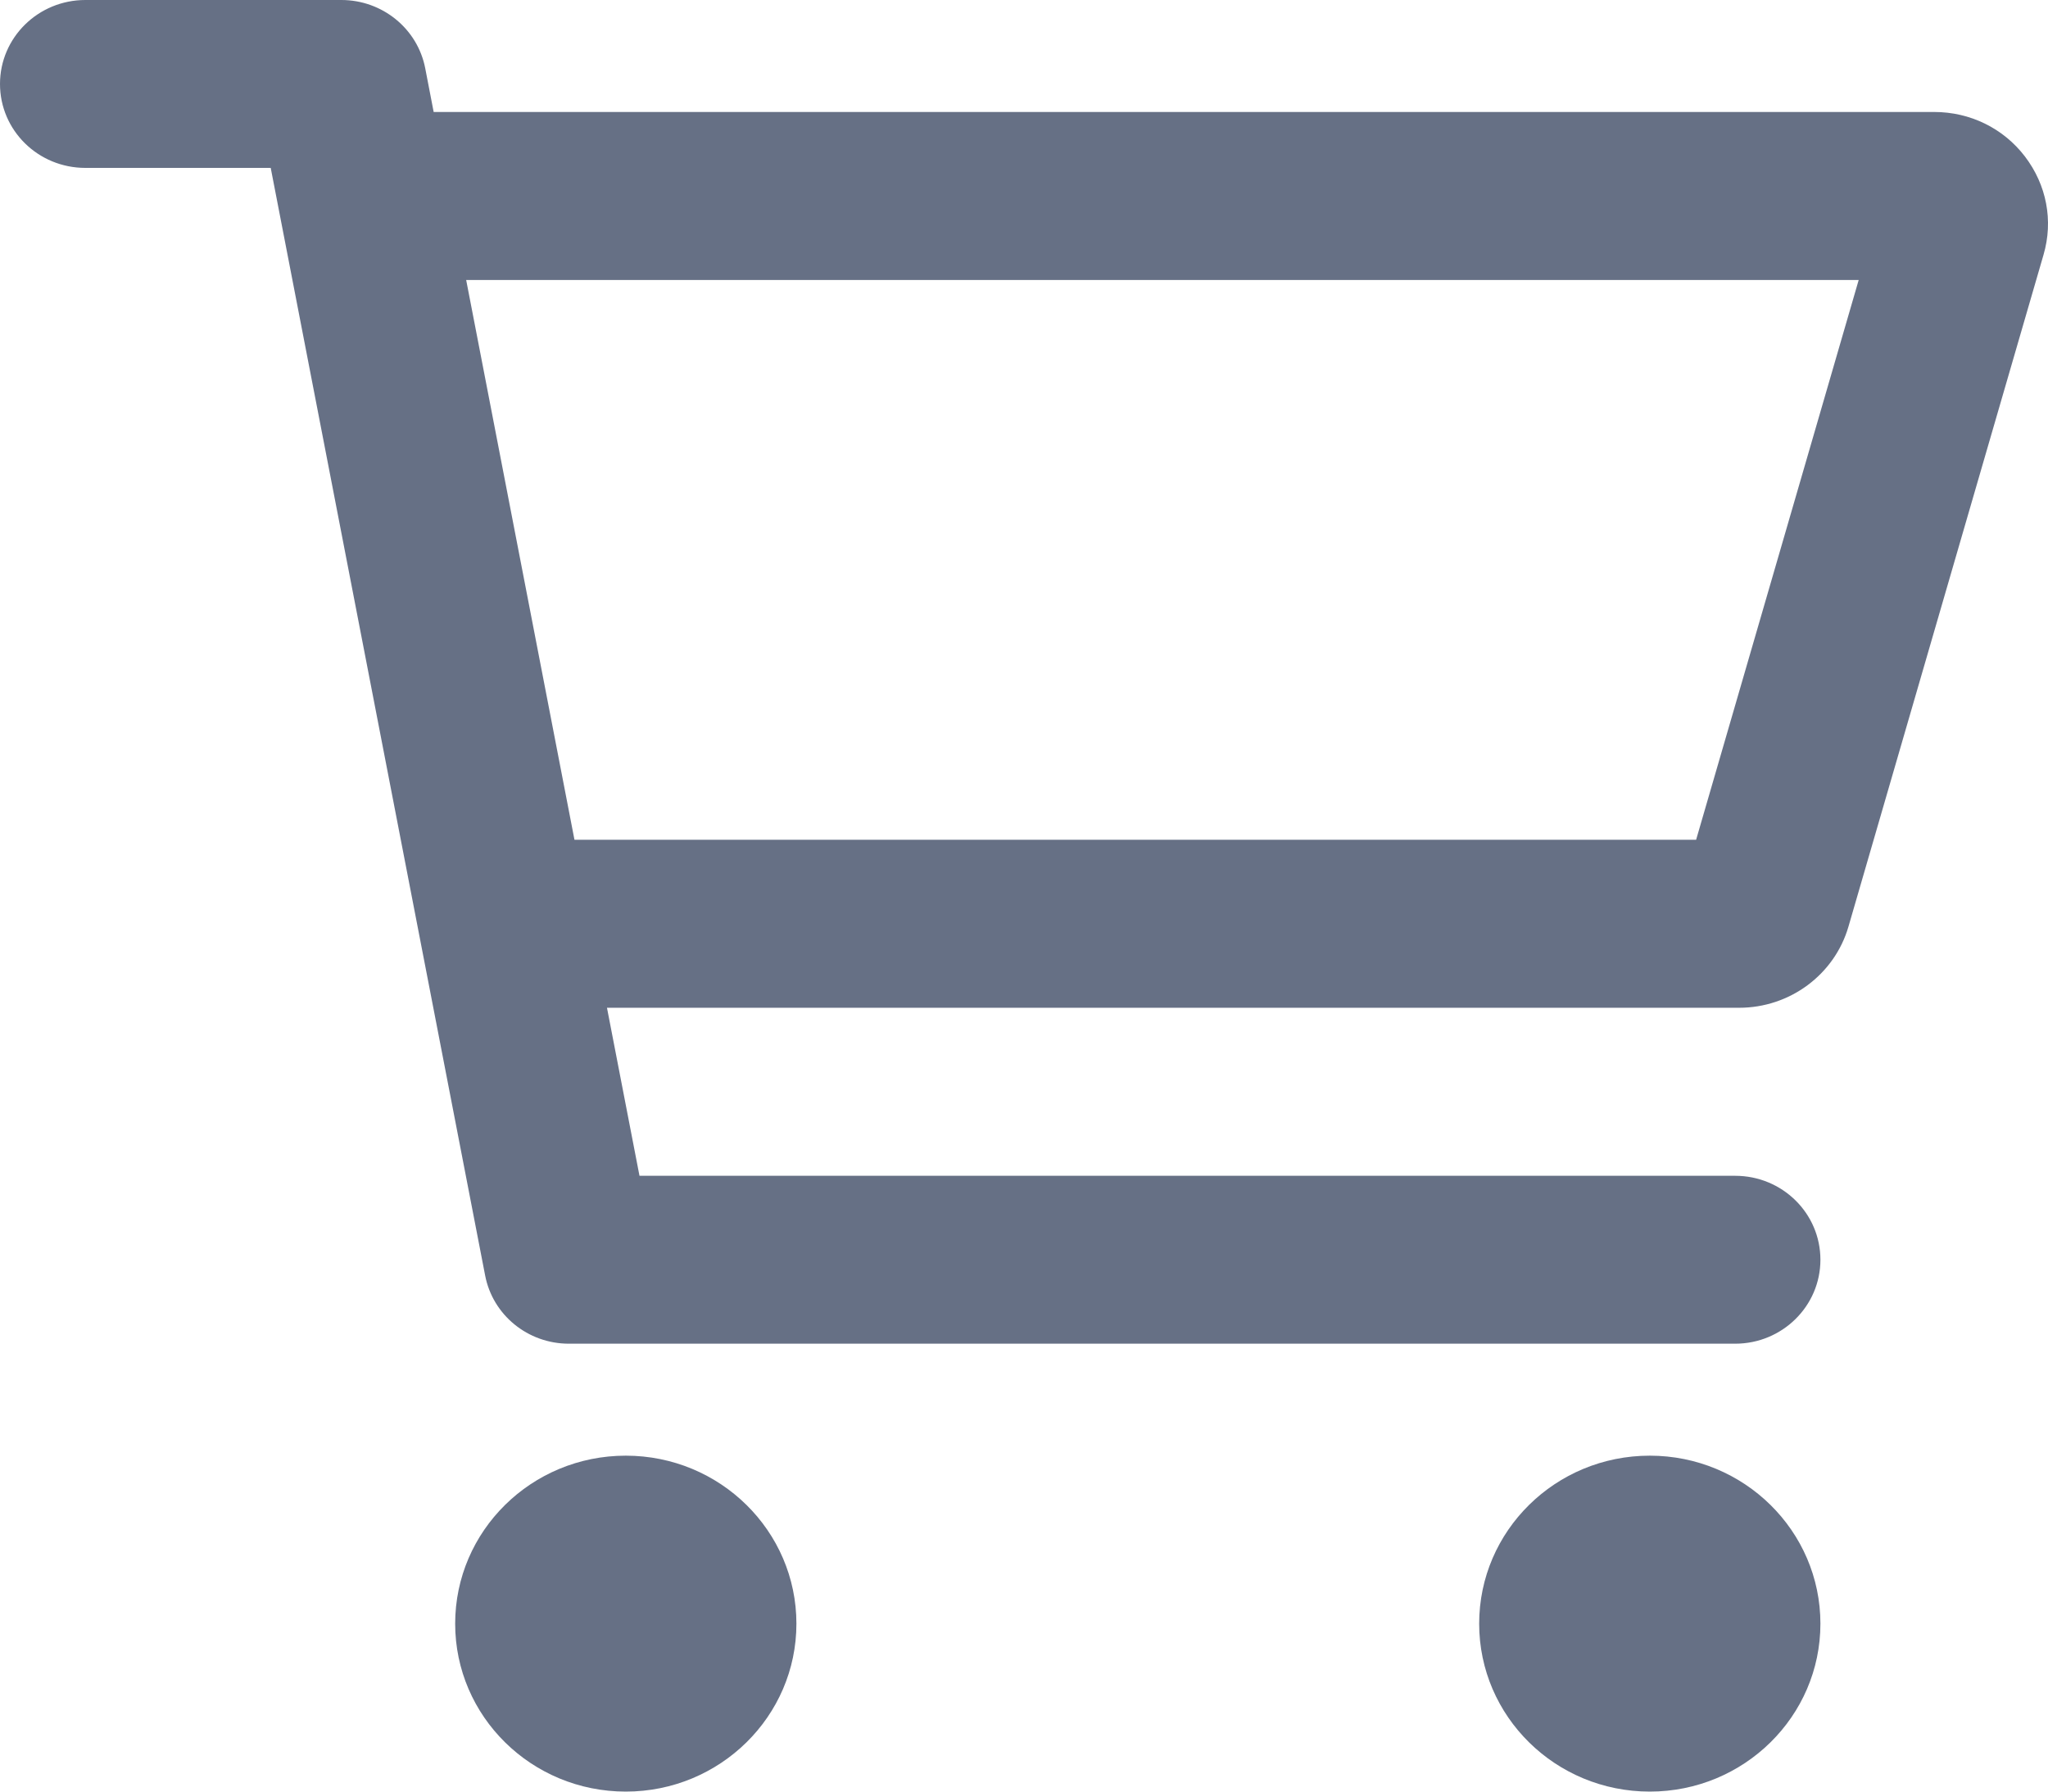 <svg width="16" height="14" viewBox="0 0 16 14" fill="none" xmlns="http://www.w3.org/2000/svg">
<path id="Vector" d="M4.889 11.375C4.152 11.375 3.556 11.963 3.556 12.688C3.556 13.412 4.152 14 4.889 14C5.625 14 6.222 13.412 6.222 12.688C6.222 11.963 5.625 11.375 4.889 11.375ZM12.889 11.375C12.152 11.375 11.556 11.963 11.556 12.688C11.556 13.412 12.152 14 12.889 14C13.625 14 14.222 13.412 14.222 12.688C14.222 11.963 13.625 11.375 12.889 11.375ZM15.82 1.223C15.651 1.002 15.392 0.875 15.11 0.875H3.388L3.322 0.533C3.262 0.224 2.987 0 2.667 0H0.667C0.298 0 0 0.294 0 0.656C0 1.019 0.298 1.312 0.667 1.312H2.115L3.79 9.966C3.849 10.276 4.124 10.5 4.444 10.5H13.556C13.924 10.5 14.222 10.206 14.222 9.844C14.222 9.481 13.924 9.188 13.556 9.188H4.996L4.742 7.875H13.587C13.983 7.875 14.332 7.616 14.441 7.241L15.965 1.991C16.043 1.724 15.989 1.445 15.82 1.223ZM13.251 6.562H4.488L3.642 2.188H14.521L13.251 6.562Z" fill="#667085"/>
</svg>

